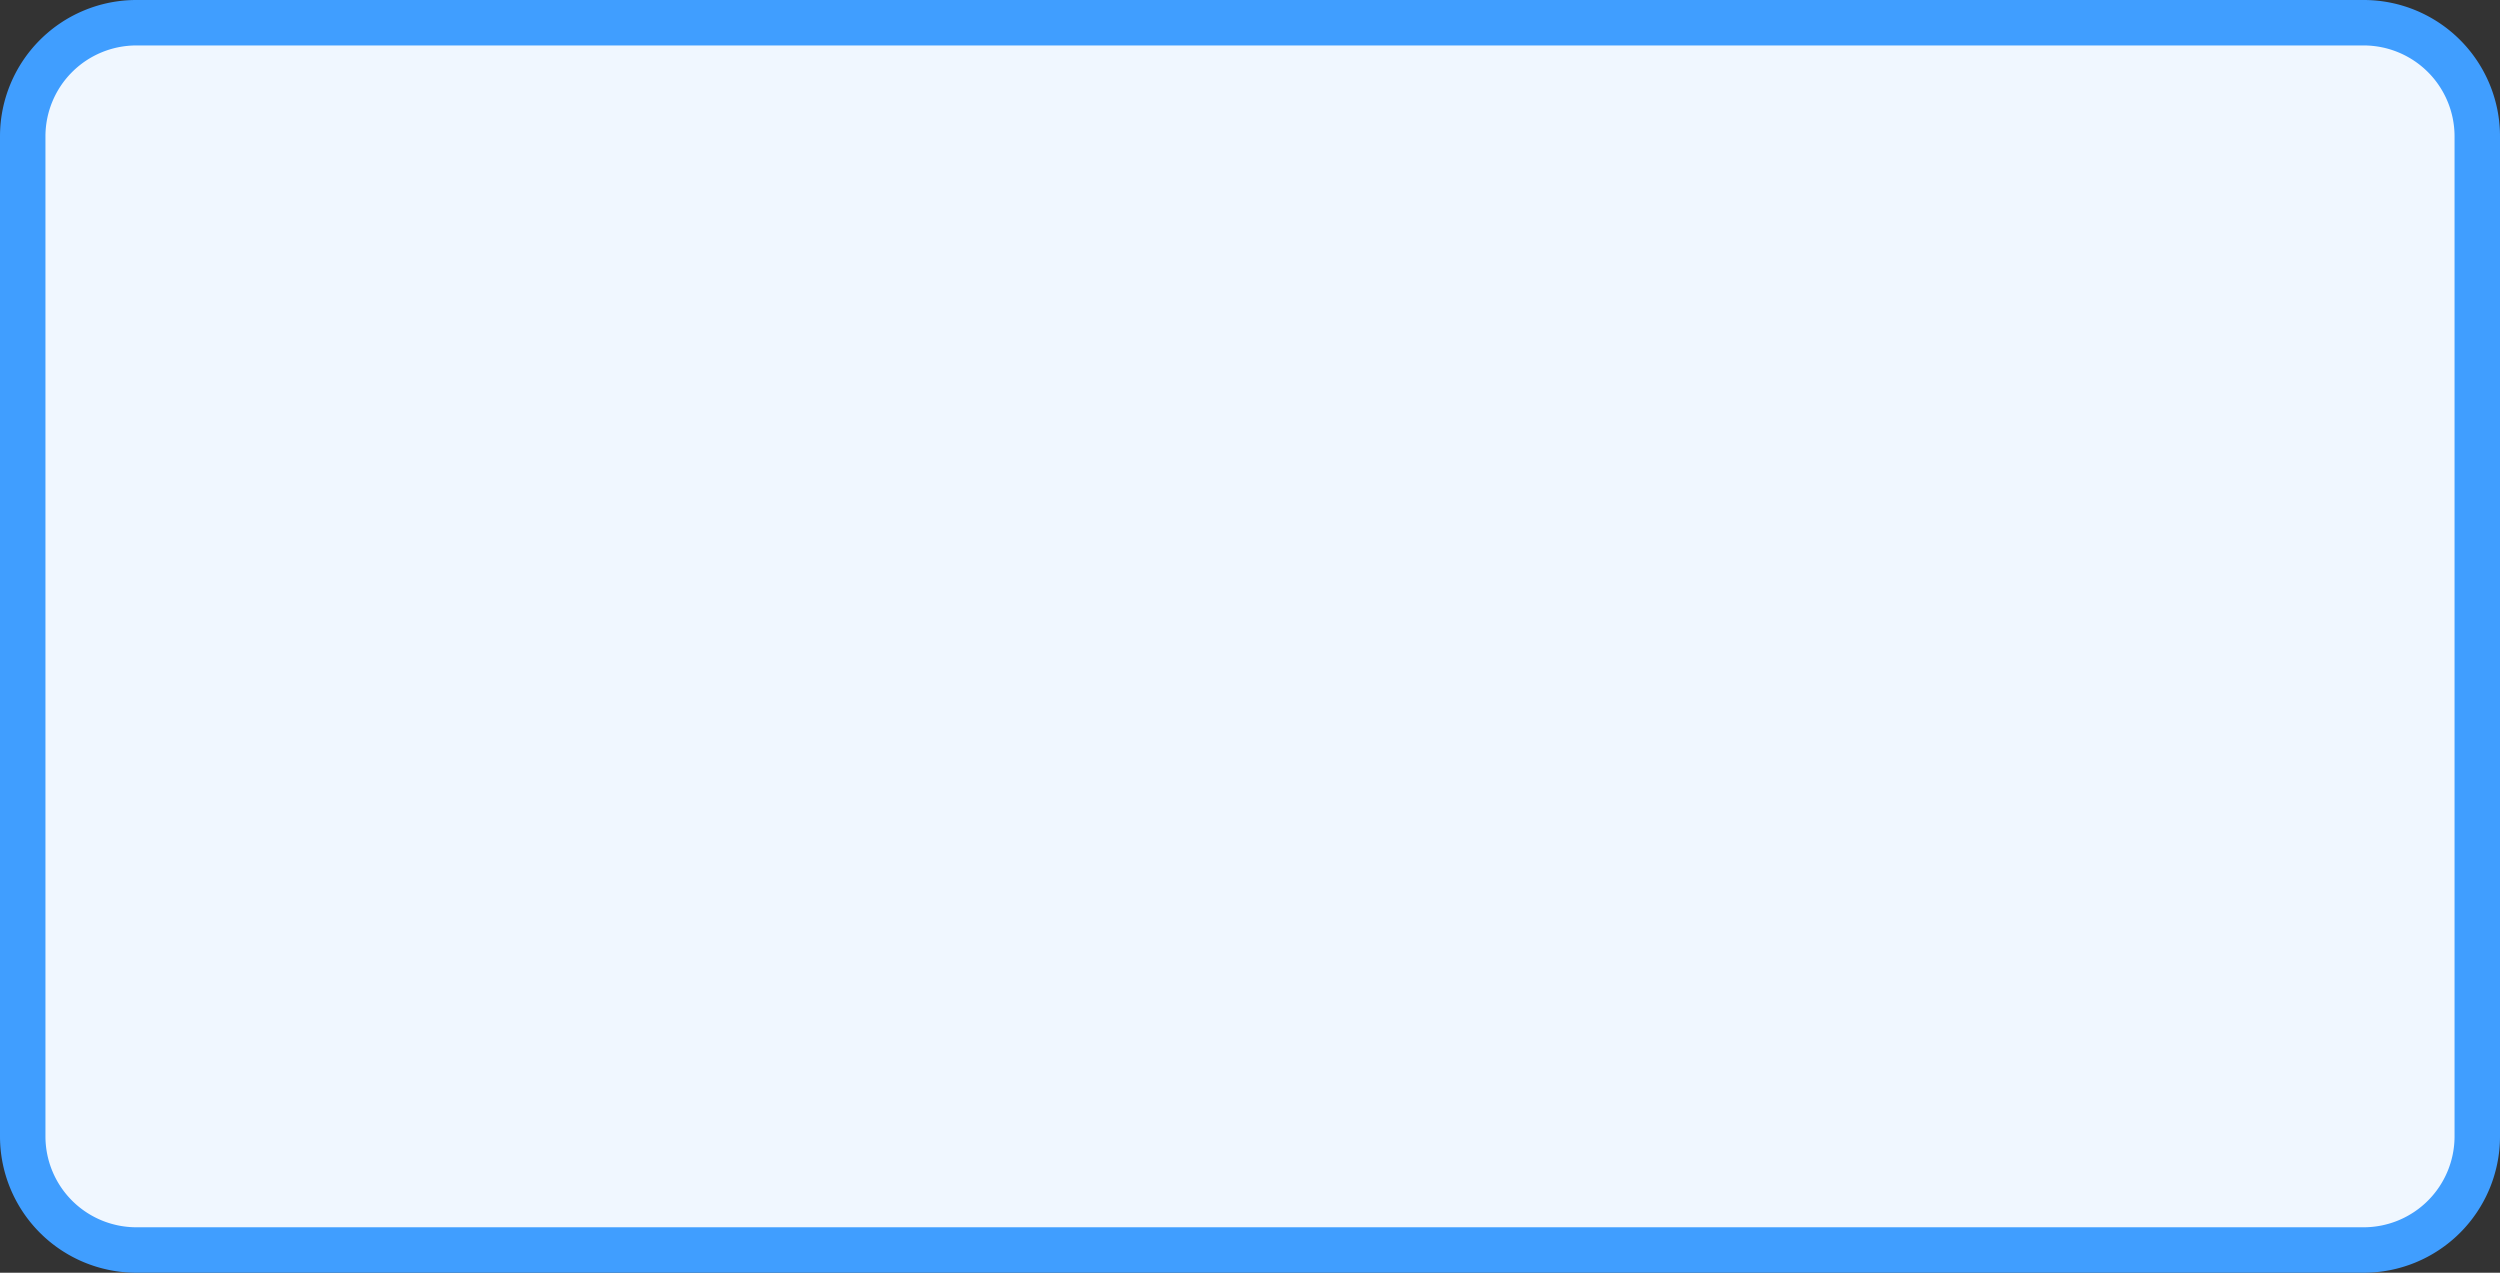 ﻿<?xml version="1.0" encoding="utf-8"?>
<svg version="1.1" xmlns:xlink="http://www.w3.org/1999/xlink" width="55px" height="28px" xmlns="http://www.w3.org/2000/svg">
  <rect width="100%" height="100%" fill="#333333" stroke="none"/>
  <g transform="matrix(1 0 0 1 -1775 -244 )">
    <path d="M 1775.5 247  A 2.5 2.5 0 0 1 1778 244.5 L 1827 244.5  A 2.5 2.5 0 0 1 1829.5 247 L 1829.5 269  A 2.5 2.5 0 0 1 1827 271.5 L 1778 271.5  A 2.5 2.5 0 0 1 1775.5 269 L 1775.5 247  Z " fill-rule="nonzero" fill="#f0f7ff" stroke="none" />
    <path d="M 1775.5 247  A 2.5 2.5 0 0 1 1778 244.5 L 1827 244.5  A 2.5 2.5 0 0 1 1829.5 247 L 1829.5 269  A 2.5 2.5 0 0 1 1827 271.5 L 1778 271.5  A 2.5 2.5 0 0 1 1775.5 269 L 1775.5 247  Z " stroke-width="1" stroke="#409eff" fill="none" />
  </g>
</svg>